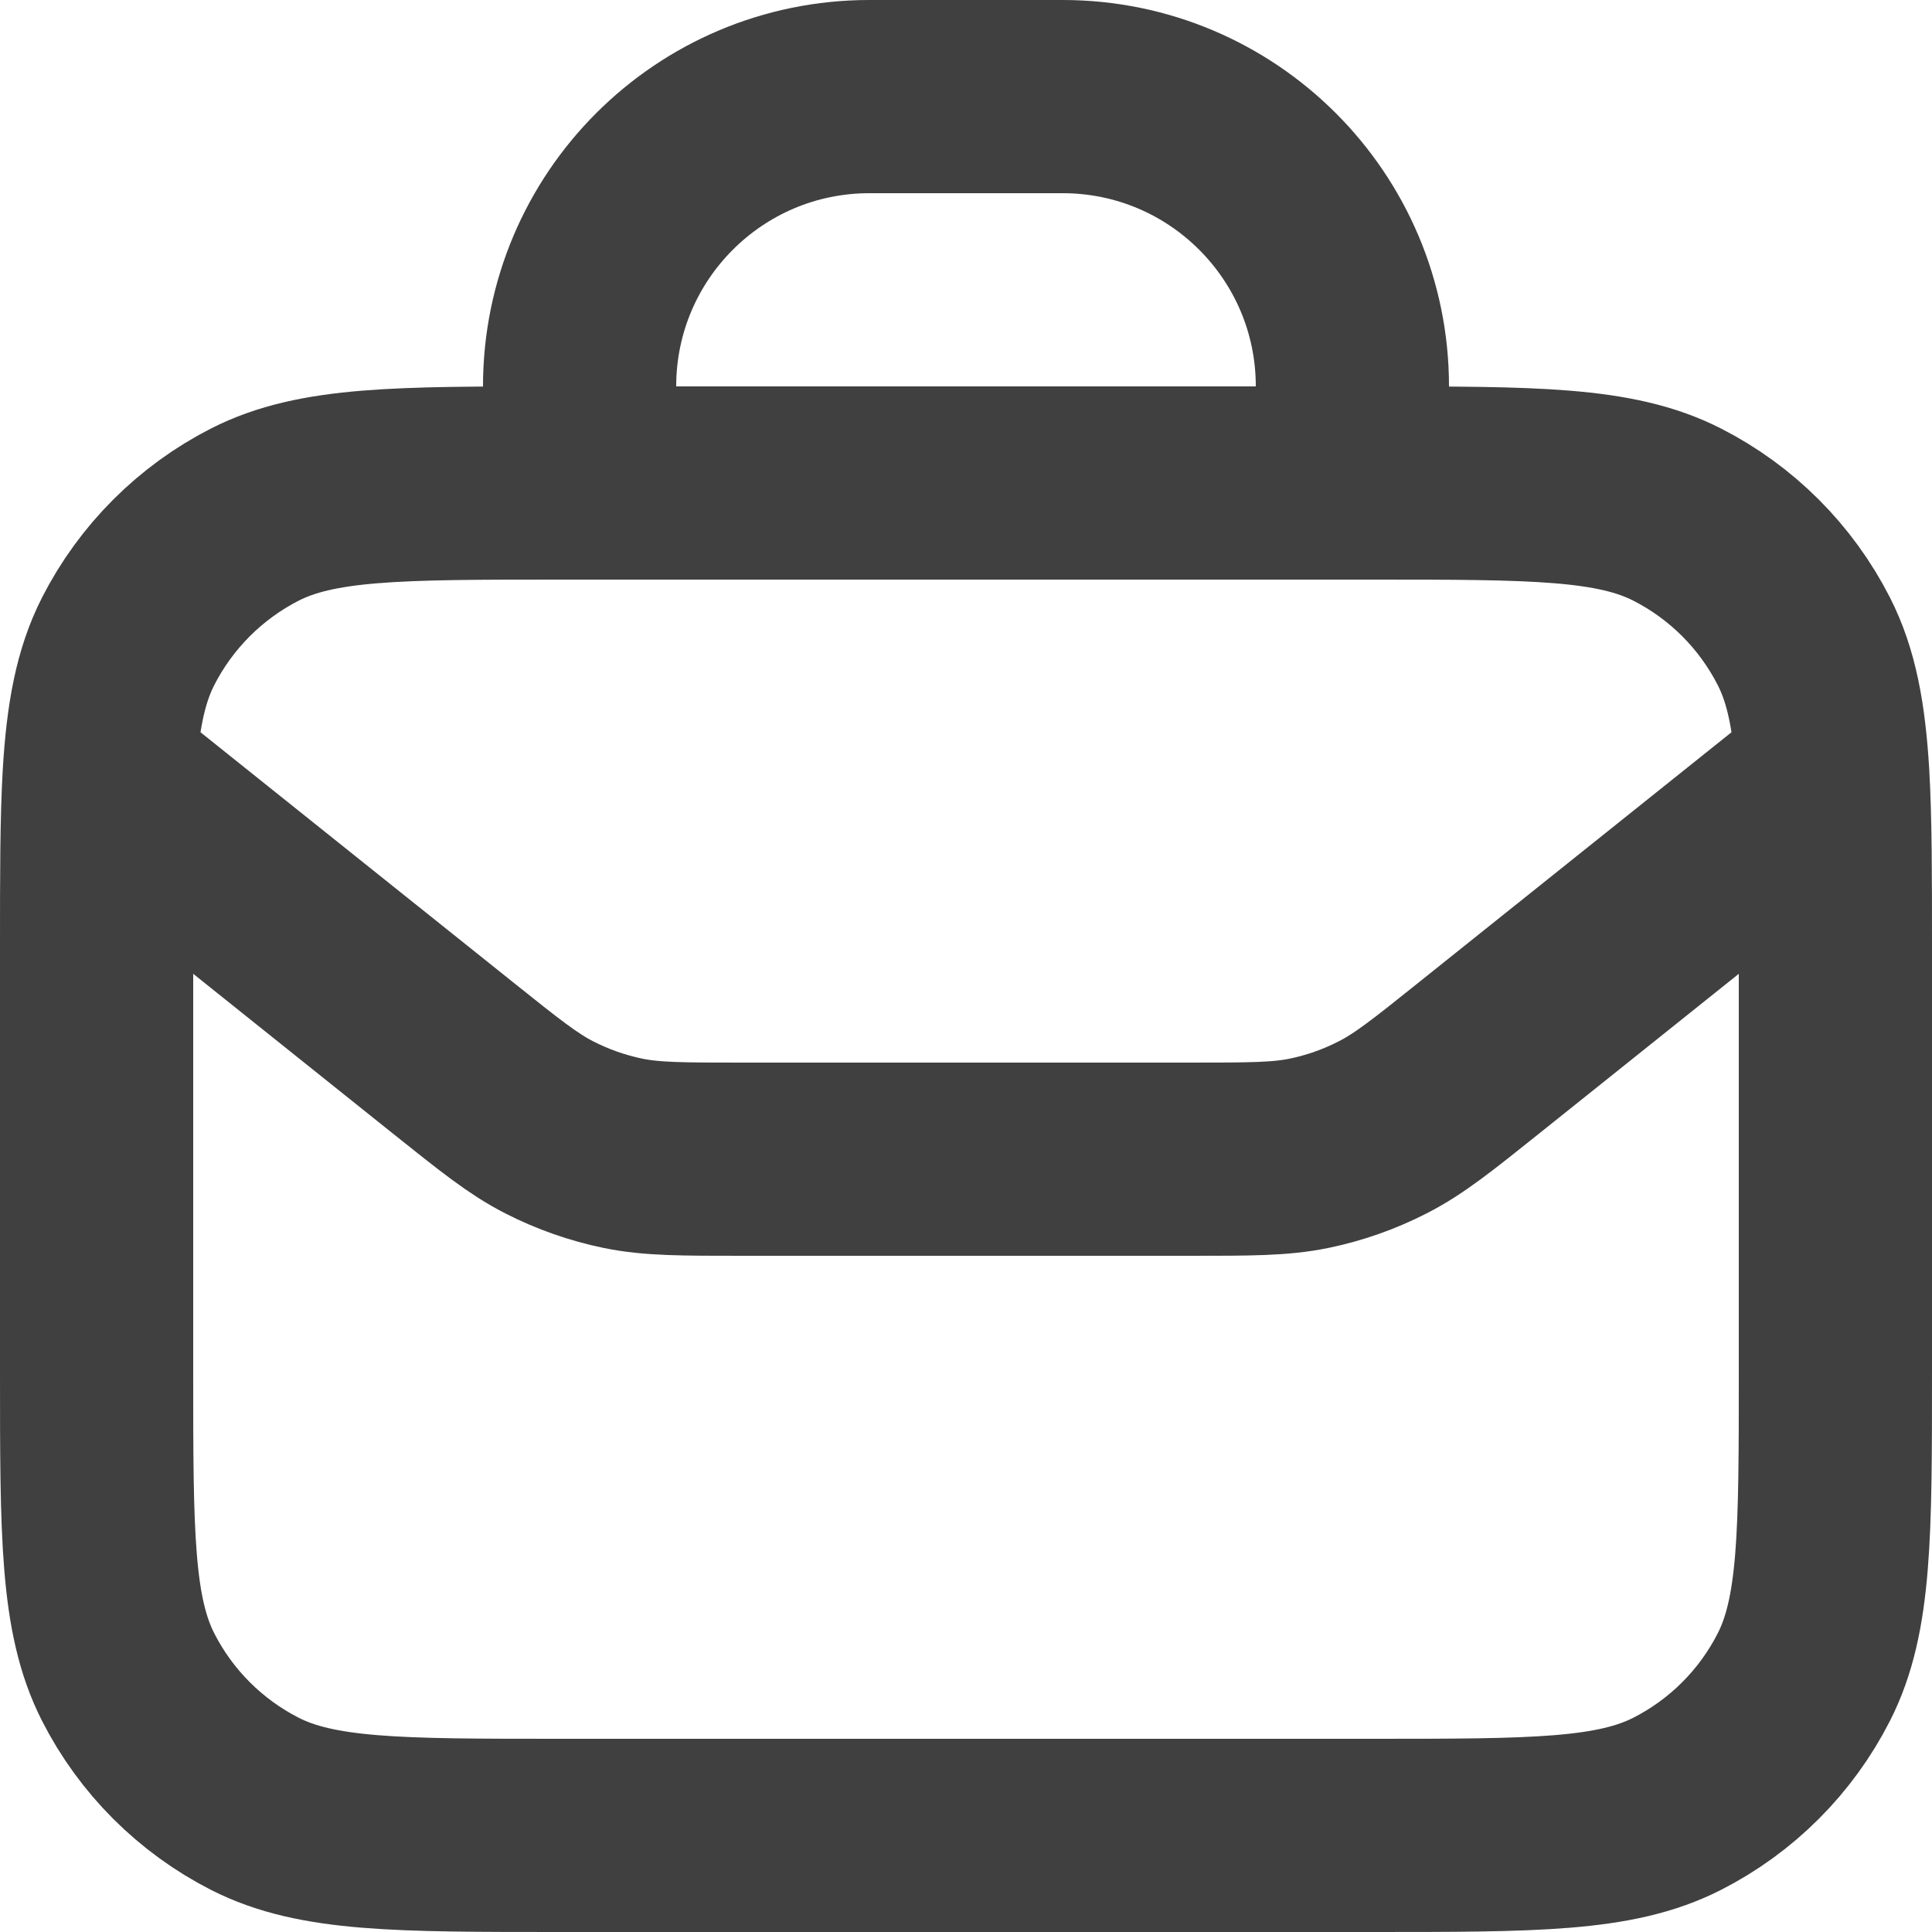 <svg width="20" height="20" viewBox="0 0 20 20" fill="none" xmlns="http://www.w3.org/2000/svg">
<path d="M14 4C14 2.343 12.657 1 11 1H9C7.343 1 6 2.343 6 4M1.027 8.022L4.685 10.948C5.173 11.338 5.416 11.533 5.687 11.671C5.928 11.794 6.184 11.884 6.449 11.939C6.748 12 7.06 12 7.684 12H12.316C12.94 12 13.252 12 13.551 11.939C13.816 11.884 14.072 11.794 14.312 11.671C14.584 11.533 14.828 11.338 15.315 10.948L18.973 8.022M1.027 8.022C1 8.489 1 9.064 1 9.8V14.2C1 15.88 1 16.72 1.327 17.362C1.615 17.927 2.074 18.385 2.638 18.673C3.28 19 4.12 19 5.8 19H14.2C15.88 19 16.72 19 17.362 18.673C17.927 18.385 18.385 17.927 18.673 17.362C19 16.72 19 15.88 19 14.2V9.8C19 9.064 19 8.489 18.973 8.022M1.027 8.022C1.063 7.422 1.143 6.999 1.327 6.638C1.615 6.074 2.074 5.615 2.638 5.327C3.28 5 4.12 5 5.8 5H14.2C15.88 5 16.72 5 17.362 5.327C17.927 5.615 18.385 6.074 18.673 6.638C18.857 6.999 18.937 7.422 18.973 8.022" stroke="#404040" stroke-width="2" stroke-linecap="round" stroke-linejoin="round"/>
</svg>
